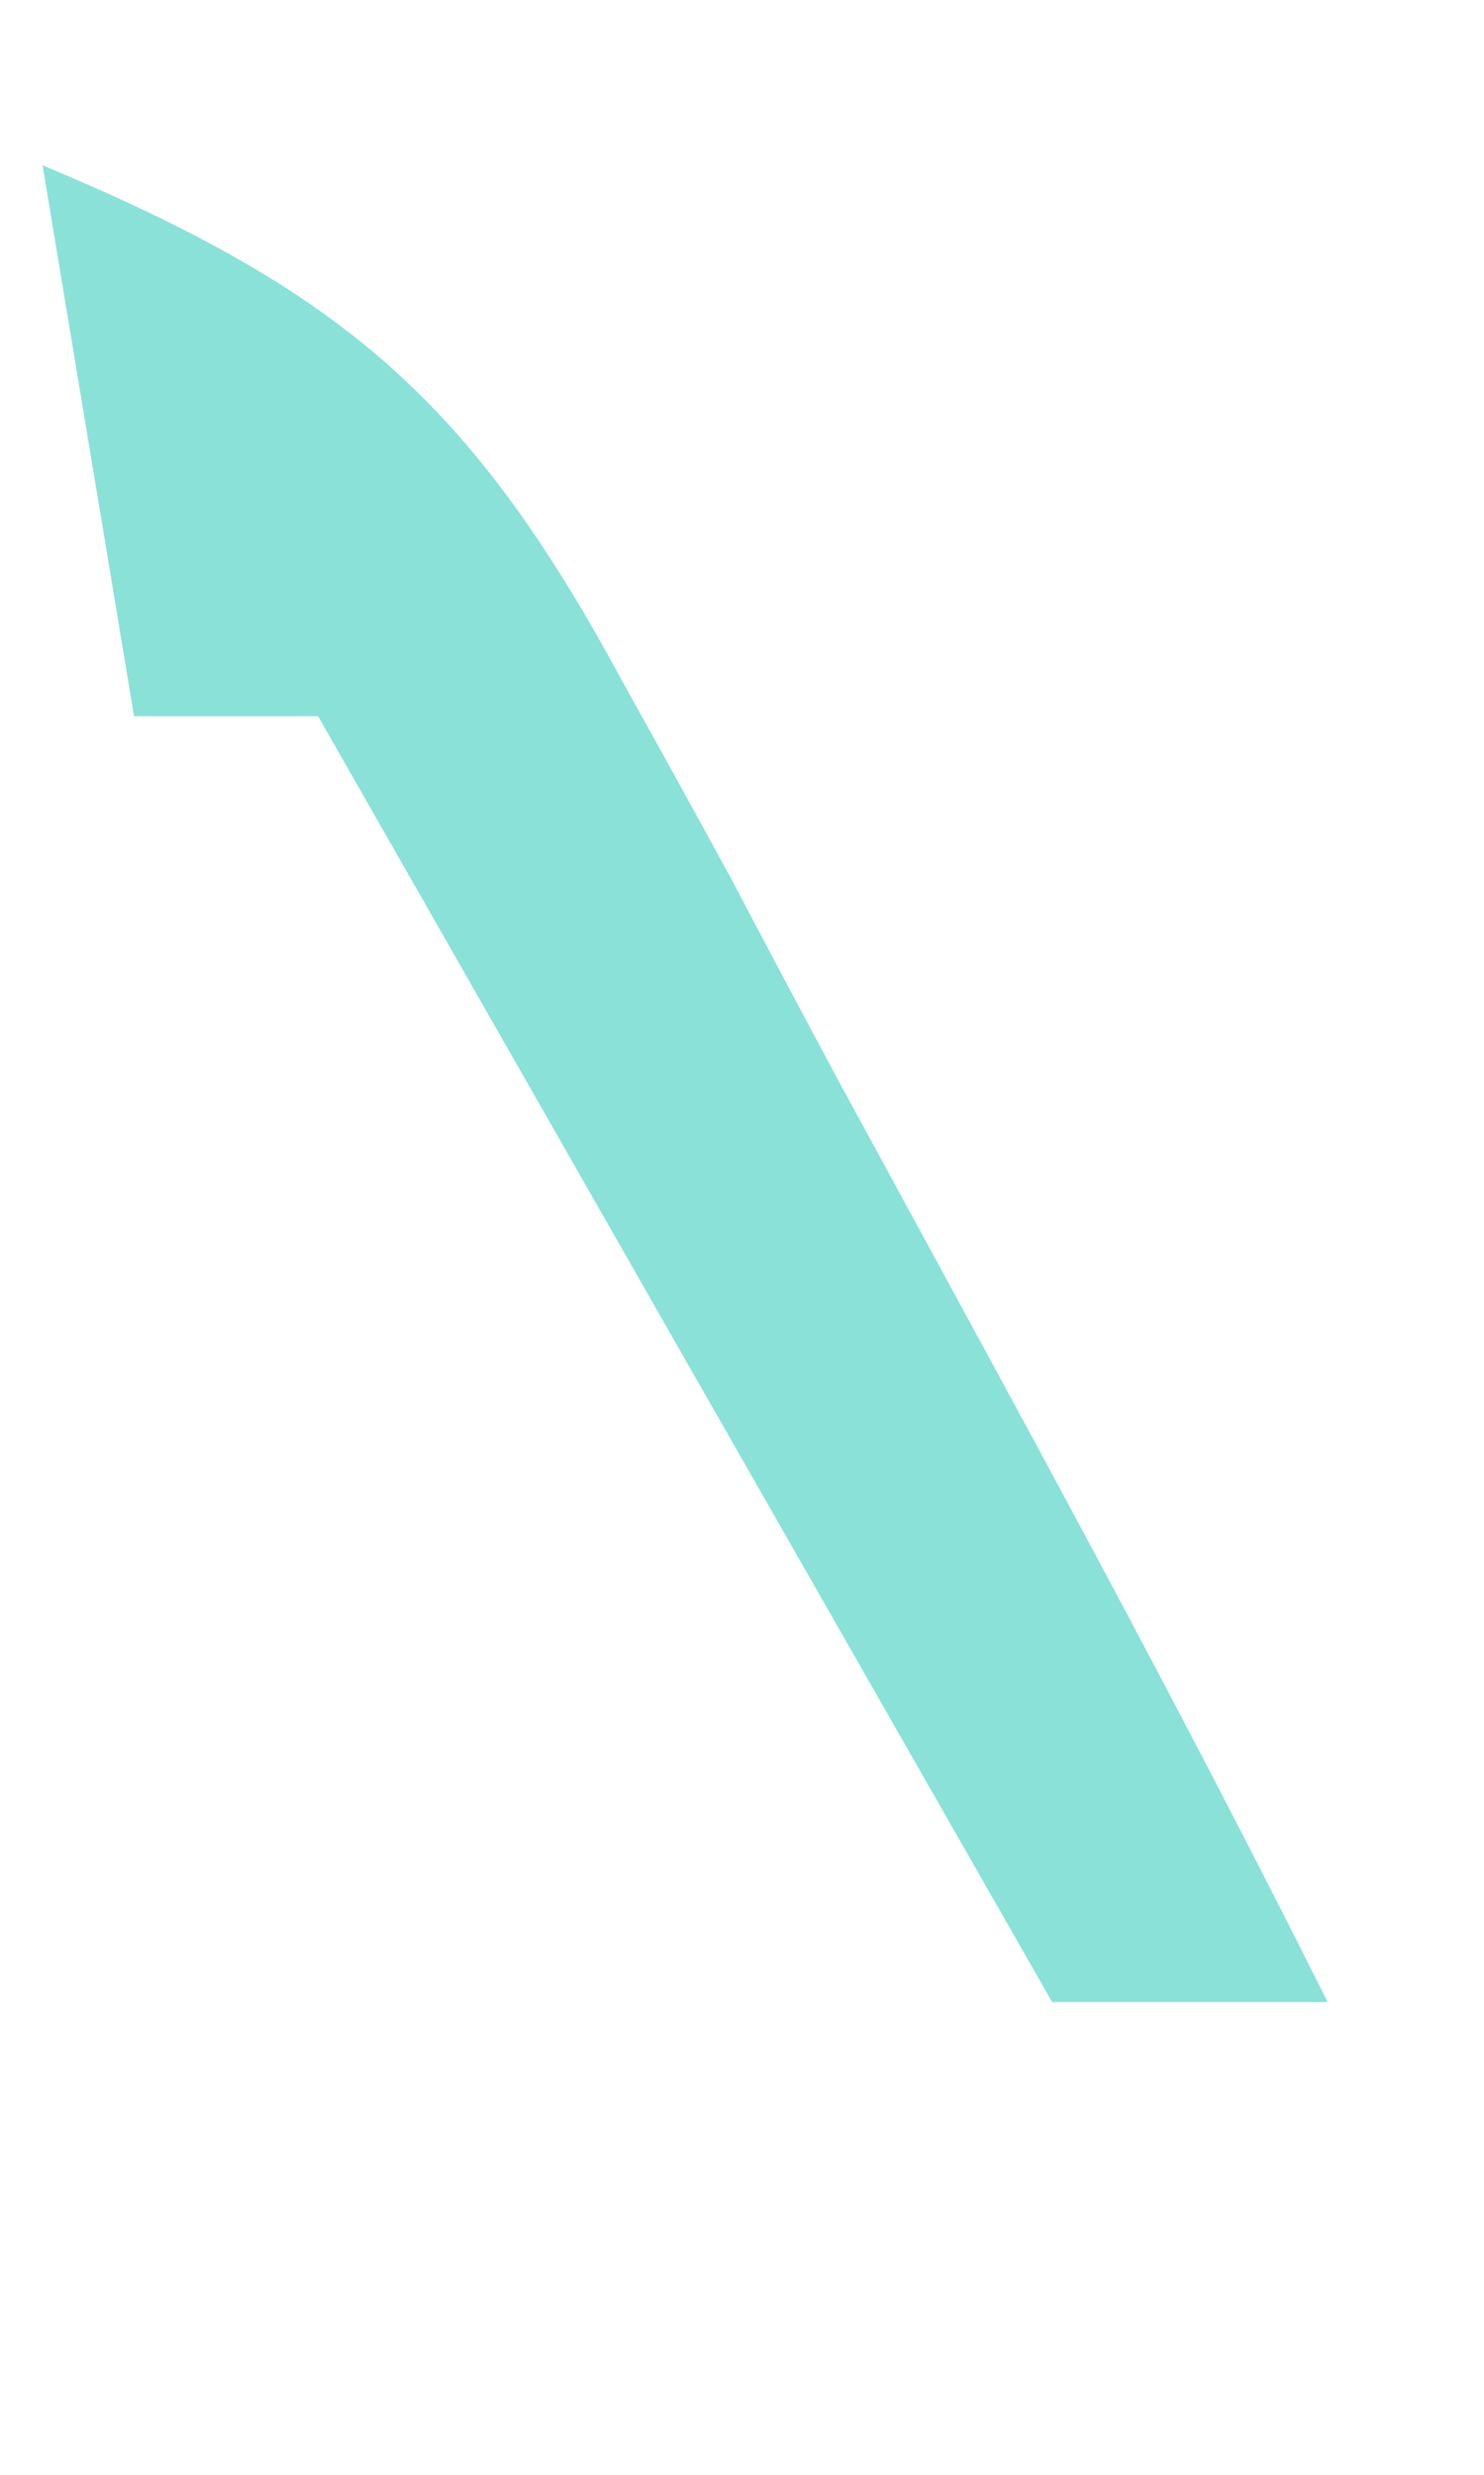 <svg width="3" height="5" viewBox="0 0 3 5" fill="none" xmlns="http://www.w3.org/2000/svg">
<path d="M0.086 0.334C0.688 0.585 0.95 0.805 1.259 1.378C1.368 1.574 1.368 1.574 1.478 1.775C1.55 1.912 1.623 2.049 1.698 2.189C1.773 2.326 1.847 2.463 1.924 2.604C2.184 3.081 2.441 3.559 2.684 4.045C2.5 4.045 2.316 4.045 2.127 4.045C1.392 2.759 1.392 2.759 0.643 1.447C0.52 1.447 0.398 1.447 0.271 1.447C0.21 1.08 0.149 0.713 0.086 0.334Z" fill="#8AE1D8"/>
</svg>
